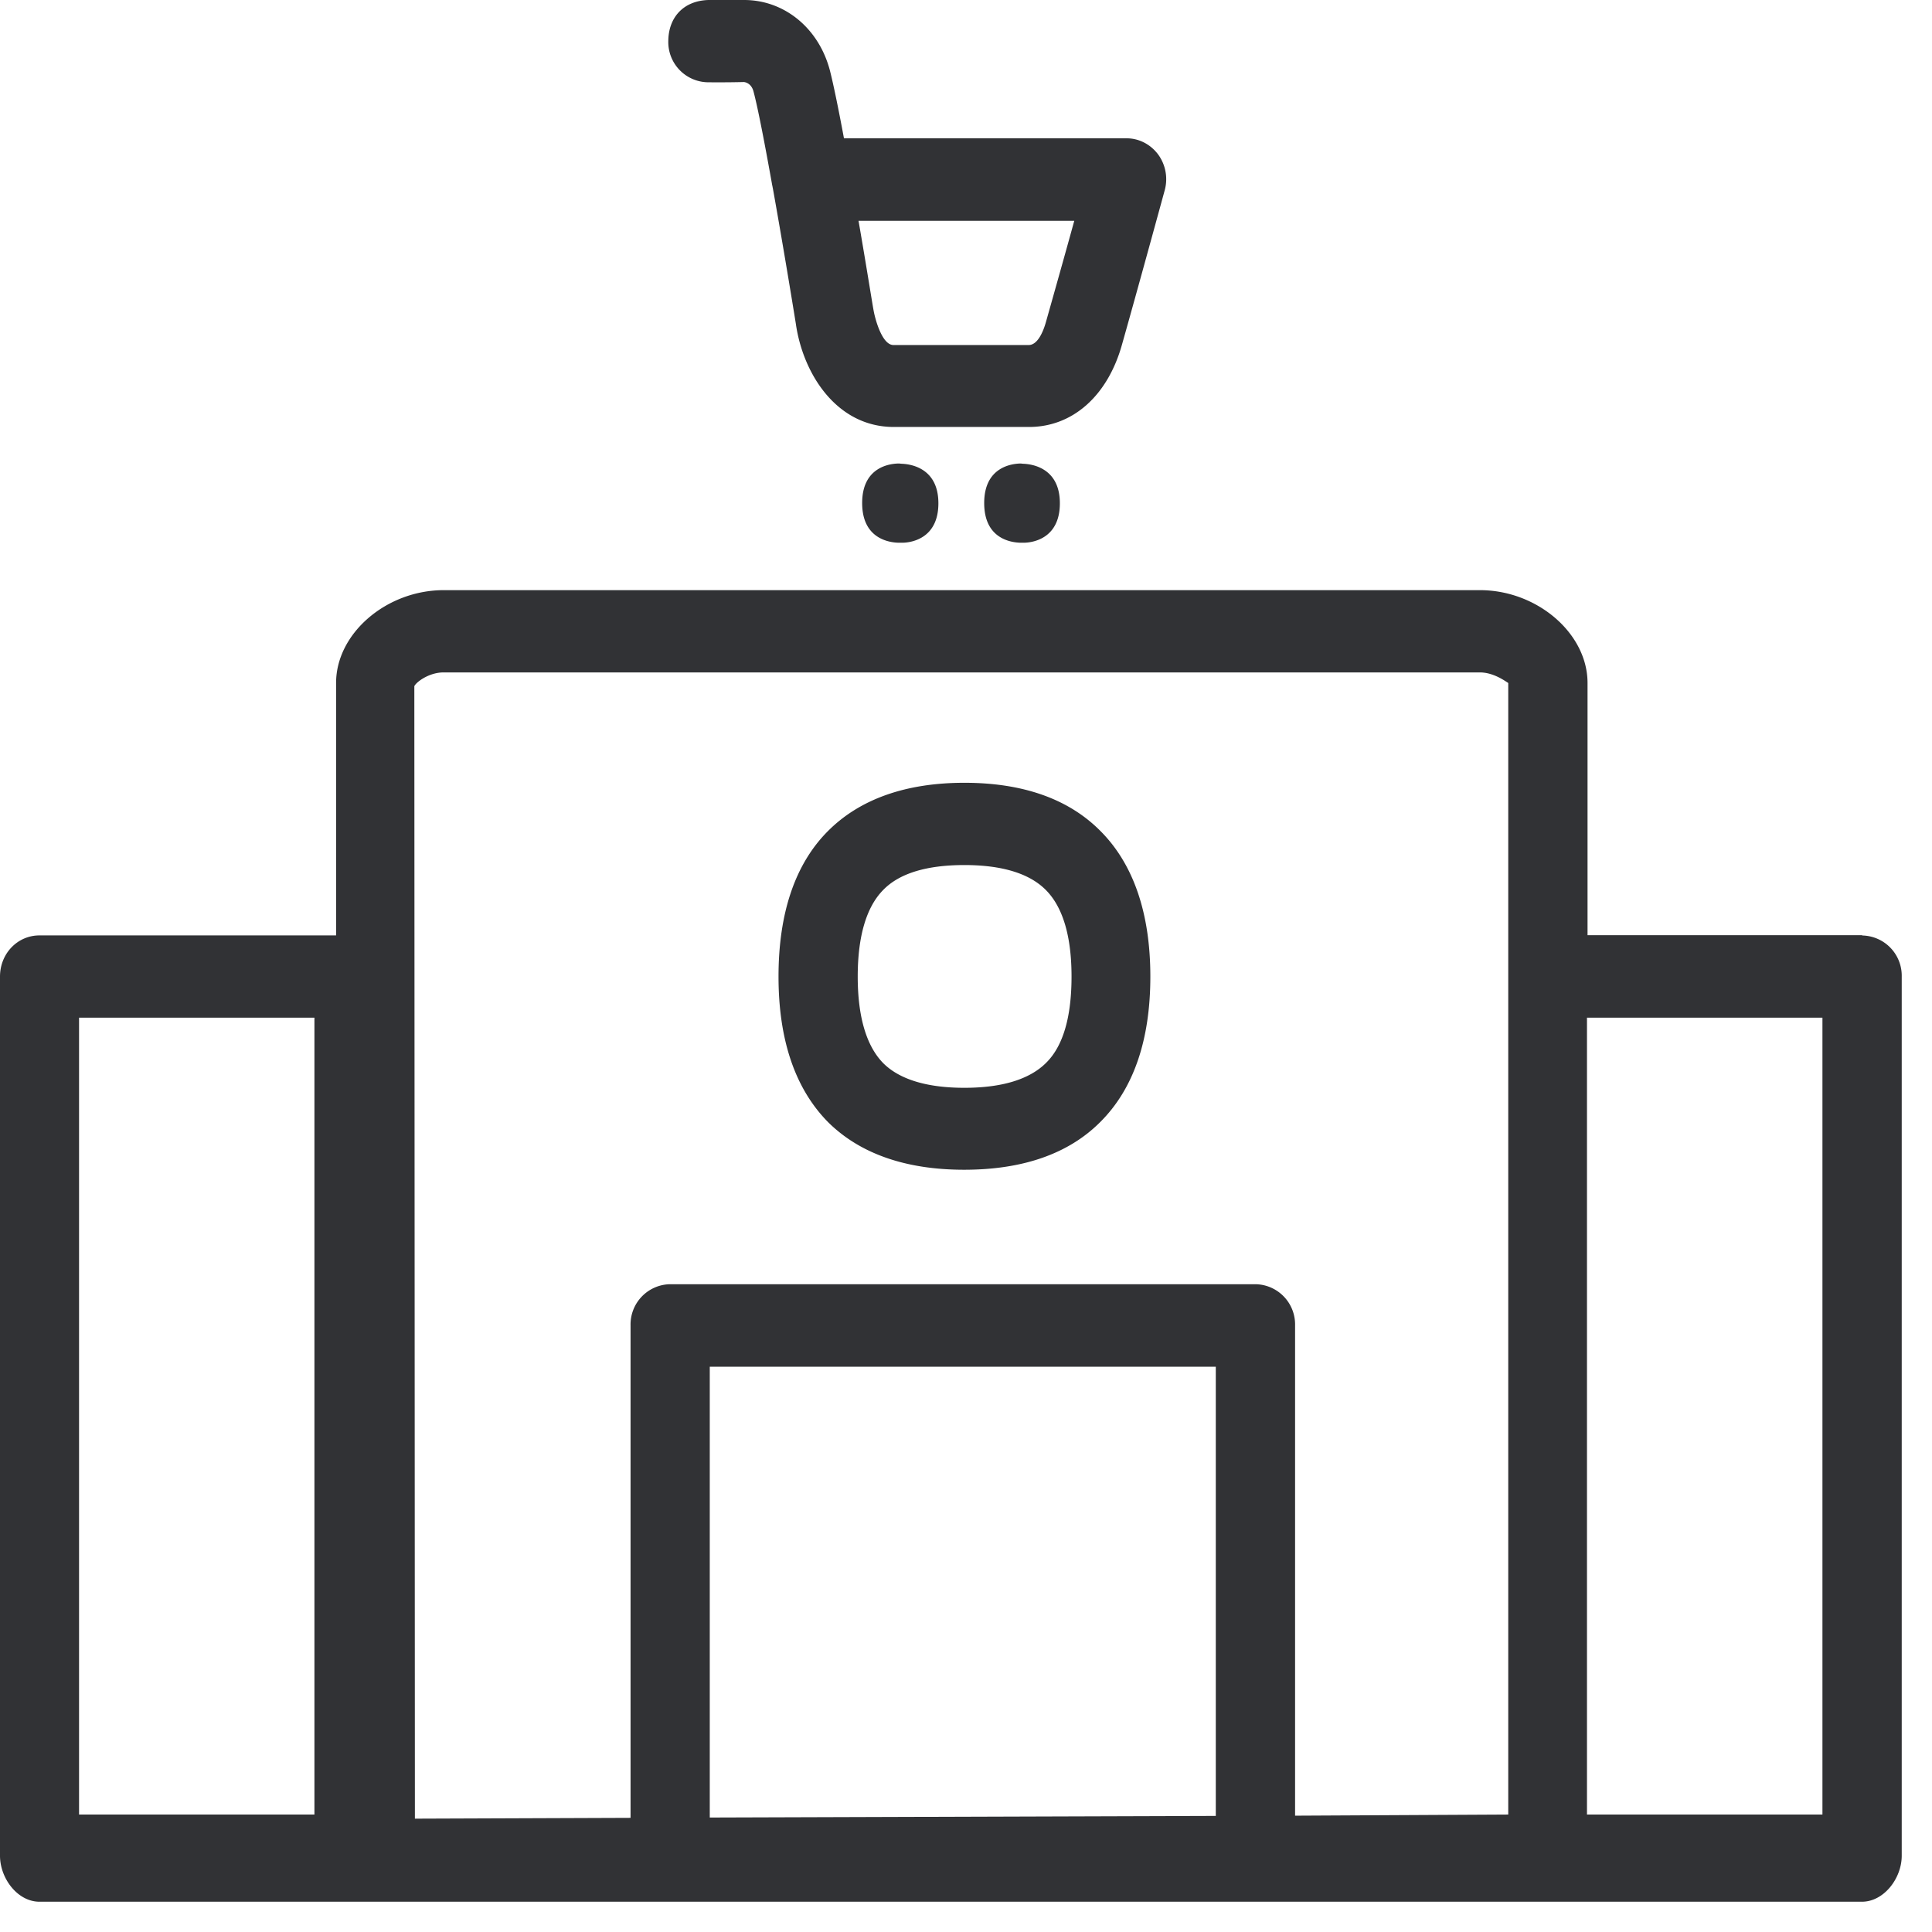 <svg width="24" height="24" viewBox="0 0 24 24" xmlns="http://www.w3.org/2000/svg"><path d="M12.995 13.203c.212-.208.316-.571.316-1.072 0-.5-.108-.864-.32-1.076-.204-.205-.544-.309-1.011-.309-.464 0-.807.101-1.009.31-.208.211-.316.574-.316 1.075 0 .5.108.86.313 1.072.202.205.545.31 1.012.31.467 0 .81-.105 1.015-.31zM11.98 9.724c.73 0 1.297.202 1.69.599.41.41.62 1.022.62 1.808 0 .79-.21 1.398-.623 1.808-.393.394-.961.592-1.69.592-.73 0-1.298-.202-1.691-.592-.407-.413-.615-1.018-.615-1.808 0-.786.205-1.398.615-1.808.396-.397.968-.599 1.694-.599zm1.365-6.981h-2.68c.101.581.179 1.079.189 1.123.013.073.097.42.245.42h1.68c.108 0 .179-.158.216-.293.097-.343.239-.847.35-1.25zM8.787 1.022a.5.5 0 01-.485-.518C8.306.222 8.484.01 8.8 0h.444c.5 0 .927.35 1.065.874.044.171.108.484.175.844h3.51c.154 0 .298.074.393.201a.521.521 0 01.08.45s-.343 1.255-.528 1.907c-.178.642-.615 1.028-1.156 1.028h-1.68c-.713 0-1.13-.665-1.217-1.284-.057-.353-.172-1.049-.286-1.684-.003-.01-.003-.02-.007-.033-.09-.505-.178-.962-.232-1.164-.03-.12-.127-.12-.12-.12-.24.006-.454.003-.454.003zm2.38 4.736c.013 0 .023.003.036.003.091.004.454.04.454.491 0 .454-.36.49-.45.49h-.047c-.094-.003-.45-.036-.45-.493 0-.454.352-.488.446-.491h.01zm1.509 0c.013 0 .023.003.037.003.09.004.453.04.453.491 0 .454-.36.49-.45.49h-.04c-.098-.003-.45-.036-.45-.493 0-.454.352-.488.446-.491h.004zm7.038 16.783h2.925v-9.899h-2.925v9.9zm-.978 0V8.484c-.017-.007-.171-.131-.353-.131H5.51c-.181 0-.34.12-.363.171l.007 14.068 2.679-.01v-6.118a.5.5 0 01.49-.511h7.275a.5.5 0 01.49.51v6.092l2.65-.014zm-3.633.017v-5.58H8.817v5.6l6.286-.02zM.982 22.541h2.924v-9.899H.982v9.9zm22.15-10.92a.5.5 0 01.492.51v10.921c0 .282-.222.572-.495.572H.491c-.273 0-.491-.29-.491-.572v-10.92c0-.287.218-.512.49-.512h3.685V8.484c0-.615.625-1.153 1.338-1.153h12.87c.713 0 1.338.538 1.338 1.153v3.133h3.412v.003z" fill="#313235" fill-rule="nonzero"/></svg>